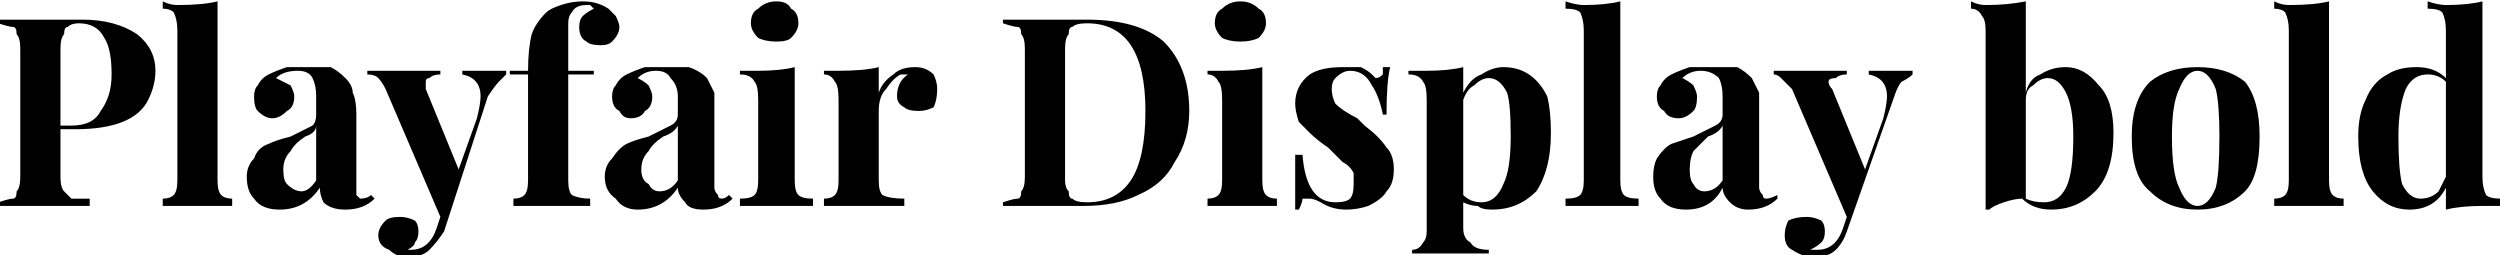 <svg xmlns="http://www.w3.org/2000/svg" viewBox="2.448 43.624 684.36 69.912"><path d="M23 79L19 79L19 92Q19 95 20 96Q21 97 22 98Q24 98 27 98L27 98L27 100Q18 100 14 100L14 100Q10 100 5 100L5 100L2 100L2 99Q5 98 6 98Q7 98 7 96Q8 95 8 92L8 92L8 57Q8 54 7 53Q7 51 6 51Q5 51 2 50L2 50L2 49Q6 49 13 49L13 49L21 49Q23 49 25 49L25 49Q34 49 40 53Q45 57 45 63L45 63Q45 67 43 71Q41 75 36 77Q31 79 23 79L23 79ZM24 50Q22 50 21 51Q20 51 20 53Q19 54 19 57L19 57L19 78L22 78Q28 78 30 74Q33 70 33 64L33 64Q33 57 31 54Q29 50 24 50L24 50ZM62 44L62 93Q62 96 63 97Q64 98 66 98L66 98L66 100Q59 100 57 100L57 100Q54 100 47 100L47 100L47 98Q49 98 50 97Q51 96 51 93L51 93L51 52Q51 49 50 47Q49 46 47 46L47 46L47 44Q49 45 51 45L51 45Q58 45 62 44L62 44ZM79 101Q74 101 72 98Q70 96 70 92L70 92Q70 89 72 87Q73 84 76 83Q78 82 82 81L82 81Q86 79 88 78Q89 77 89 75L89 75L89 70Q89 67 88 65Q87 63 84 63L84 63Q80 63 78 65L78 65Q80 66 82 67Q83 69 83 70L83 70Q83 73 81 74Q79 76 77 76L77 76Q75 76 73 74Q72 73 72 70L72 70Q72 68 73 67Q74 65 76 64L76 64Q78 63 81 62Q83 62 87 62L87 62Q90 62 93 62Q95 63 97 65L97 65Q99 67 99 69Q100 71 100 75L100 75L100 95Q100 96 100 97Q101 98 101 98L101 98Q103 98 104 97L104 97L105 98Q102 101 97 101L97 101Q93 101 91 99Q90 97 90 95L90 95Q86 101 79 101L79 101ZM85 96Q87 96 89 93L89 93L89 78Q89 80 86 81L86 81Q83 83 82 85Q80 87 80 90L80 90Q80 93 81 94Q83 96 85 96L85 96ZM136 63Q139 63 141 63L141 63L141 64Q140 65 139 66Q138 67 136 70L136 70L124 107Q122 110 120 112L120 112Q118 114 114 114L114 114Q111 114 109 112Q106 111 106 108L106 108Q106 106 108 104Q109 103 112 103L112 103Q114 103 116 104Q117 105 117 107L117 107Q117 109 116 110Q116 111 114 112L114 112Q114 112 115 112L115 112Q120 112 122 106L122 106L123 103L108 68Q107 66 106 65Q105 64 103 64L103 64L103 63Q108 63 113 63L113 63Q118 63 123 63L123 63L123 64Q121 64 120 65Q119 65 119 66L119 66Q119 67 119 68L119 68L128 90L133 76Q134 72 134 70L134 70Q134 65 129 64L129 64L129 63Q132 63 136 63L136 63ZM162 44Q166 44 169 46L169 46Q170 47 171 48Q172 50 172 51L172 51Q172 53 170 55Q169 56 167 56L167 56Q164 56 163 55Q161 54 161 51L161 51Q161 49 162 48Q163 47 165 46L165 46Q165 46 164 45Q164 45 163 45L163 45Q160 45 159 47L159 47Q158 48 158 50Q158 52 158 56L158 56L158 63L165 63L165 64L158 64L158 93Q158 96 159 97Q161 98 164 98L164 98L164 100L162 100Q154 100 152 100L152 100Q150 100 143 100L143 100L143 98Q145 98 146 97Q147 96 147 93L147 93L147 64L142 64L142 63L147 63Q147 57 148 53Q149 50 152 47L152 47Q153 46 156 45Q159 44 162 44L162 44ZM177 101Q173 101 171 98Q168 96 168 92L168 92Q168 89 170 87Q172 84 174 83Q176 82 180 81L180 81Q184 79 186 78Q188 77 188 75L188 75L188 70Q188 67 186 65Q185 63 182 63L182 63Q179 63 177 65L177 65Q179 66 180 67Q181 69 181 70L181 70Q181 73 179 74Q178 76 175 76L175 76Q173 76 172 74Q170 73 170 70L170 70Q170 68 171 67Q172 65 174 64L174 64Q176 63 179 62Q182 62 185 62L185 62Q189 62 191 62Q194 63 196 65L196 65Q197 67 198 69Q198 71 198 75L198 75L198 95Q198 96 199 97Q199 98 200 98L200 98Q201 98 202 97L202 97L203 98Q200 101 195 101L195 101Q191 101 190 99Q188 97 188 95L188 95Q184 101 177 101L177 101ZM183 96Q186 96 188 93L188 93L188 78Q187 80 184 81L184 81Q181 83 180 85Q178 87 178 90L178 90Q178 93 180 94Q181 96 183 96L183 96ZM215 44Q218 44 219 46Q221 47 221 50L221 50Q221 52 219 54Q218 55 215 55L215 55Q212 55 210 54Q208 52 208 50L208 50Q208 47 210 46Q212 44 215 44L215 44ZM220 62L220 93Q220 96 221 97Q222 98 225 98L225 98L225 100Q218 100 215 100L215 100Q213 100 205 100L205 100L205 98Q208 98 209 97Q210 96 210 93L210 93L210 71Q210 67 209 66Q208 64 205 64L205 64L205 63Q208 63 210 63L210 63Q216 63 220 62L220 62ZM253 62Q256 62 258 64Q259 66 259 68L259 68Q259 71 258 73Q256 74 254 74L254 74Q251 74 250 73Q248 72 248 70L248 70Q248 66 251 64L251 64Q251 64 251 64L251 64Q250 64 249 64L249 64Q247 65 245 68Q243 70 243 74L243 74L243 93Q243 96 244 97Q246 98 250 98L250 98L250 100Q249 100 248 100L248 100Q241 100 238 100L238 100Q236 100 229 100L229 100Q229 100 228 100L228 100L228 98Q230 98 231 97Q232 96 232 93L232 93L232 71Q232 67 231 66Q230 64 228 64L228 64L228 63Q230 63 232 63L232 63Q239 63 243 62L243 62L243 69Q244 66 247 64Q249 62 253 62L253 62ZM300 49Q314 49 321 55Q328 62 328 74L328 74Q328 82 324 88Q321 94 314 97Q308 100 299 100L299 100L295 100Q290 100 289 100L289 100Q281 100 277 100L277 100L277 99Q280 98 281 98Q282 98 282 96Q283 95 283 92L283 92L283 57Q283 54 282 53Q282 51 281 51Q280 51 277 50L277 50L277 49Q281 49 286 49L286 49L288 49L291 49Q297 49 300 49L300 49ZM300 50Q297 50 296 51Q295 51 295 53Q294 54 294 57L294 57L294 93Q294 95 295 96Q295 98 296 98Q297 99 300 99L300 99Q308 99 312 93Q316 87 316 74L316 74Q316 62 312 56Q308 50 300 50L300 50ZM342 44Q345 44 347 46Q349 47 349 50L349 50Q349 52 347 54Q345 55 342 55L342 55Q339 55 337 54Q335 52 335 50L335 50Q335 47 337 46Q339 44 342 44L342 44ZM348 62L348 93Q348 96 349 97Q350 98 352 98L352 98L352 100Q345 100 343 100L343 100Q340 100 333 100L333 100L333 98Q335 98 336 97Q337 96 337 93L337 93L337 71Q337 67 336 66Q335 64 333 64L333 64L333 63Q335 63 337 63L337 63Q344 63 348 62L348 62ZM370 62Q372 62 375 62Q377 63 378 64L378 64Q379 65 379 65L379 65Q380 65 381 64Q381 63 381 62L381 62L383 62Q382 66 382 75L382 75L381 75Q380 70 378 67Q376 63 372 63L372 63Q370 63 368 65Q367 66 367 68L367 68Q367 70 368 72Q370 74 374 76L374 76L376 78Q380 81 382 84Q384 86 384 90L384 90Q384 94 382 96Q381 98 377 100Q374 101 371 101L371 101Q367 101 364 99L364 99Q362 98 361 98L361 98Q360 98 359 98Q359 99 358 101L358 101L357 101Q357 96 357 86L357 86L359 86Q360 99 368 99L368 99Q371 99 372 98Q373 97 373 94L373 94Q373 92 373 91Q372 89 370 88Q369 87 366 84L366 84Q363 82 361 80Q360 79 358 77Q357 74 357 72L357 72Q357 67 361 64Q364 62 370 62L370 62ZM414 62Q418 62 421 64Q424 66 426 70Q427 74 427 80L427 80Q427 90 423 96Q418 101 411 101L411 101Q408 101 407 100Q405 100 403 99L403 99L403 106Q403 109 405 110Q406 112 410 112L410 112L410 113L408 113Q400 113 398 113L398 113Q395 113 389 113L389 113L389 112Q391 112 392 110Q393 109 393 107L393 107L393 71Q393 67 392 66Q391 64 388 64L388 64L388 63Q391 63 393 63L393 63Q399 63 403 62L403 62L403 69Q405 65 408 64Q411 62 414 62L414 62ZM408 99Q412 99 414 94Q416 90 416 81L416 81Q416 72 415 69Q413 65 410 65L410 65Q408 65 406 67Q404 68 403 71L403 71L403 97Q405 99 408 99L408 99ZM446 44L446 93Q446 96 447 97Q448 98 451 98L451 98L451 100Q444 100 441 100L441 100Q439 100 431 100L431 100L431 98Q434 98 435 97Q436 96 436 93L436 93L436 52Q436 49 435 47Q434 46 431 46L431 46L431 44Q434 45 436 45L436 45Q442 45 446 44L446 44ZM464 101Q459 101 457 98Q455 96 455 92L455 92Q455 89 456 87Q458 84 460 83Q463 82 466 81L466 81Q470 79 472 78Q474 77 474 75L474 75L474 70Q474 67 473 65Q471 63 468 63L468 63Q465 63 463 65L463 65Q465 66 466 67Q467 69 467 70L467 70Q467 73 466 74Q464 76 462 76L462 76Q459 76 458 74Q456 73 456 70L456 70Q456 68 457 67Q458 65 460 64L460 64Q462 63 465 62Q468 62 471 62L471 62Q475 62 478 62Q480 63 482 65L482 65Q483 67 484 69Q484 71 484 75L484 75L484 95Q484 96 485 97Q485 98 486 98L486 98Q487 98 489 97L489 97L489 98Q486 101 481 101L481 101Q478 101 476 99Q474 97 474 95L474 95Q471 101 464 101L464 101ZM469 96Q472 96 474 93L474 93L474 78Q473 80 470 81L470 81Q468 83 466 85Q465 87 465 90L465 90Q465 93 466 94Q467 96 469 96L469 96ZM520 63Q524 63 526 63L526 63L526 64Q525 65 523 66Q522 67 521 70L521 70L508 107Q507 110 505 112L505 112Q503 114 499 114L499 114Q496 114 493 112Q491 111 491 108L491 108Q491 106 492 104Q494 103 497 103L497 103Q499 103 501 104Q502 105 502 107L502 107Q502 109 501 110Q500 111 498 112L498 112Q499 112 500 112L500 112Q505 112 507 106L507 106L508 103L493 68Q491 66 490 65Q489 64 488 64L488 64L488 63Q493 63 498 63L498 63Q502 63 508 63L508 63L508 64Q506 64 505 65Q503 65 503 66L503 66Q503 67 504 68L504 68L513 90L518 76Q519 72 519 70L519 70Q519 65 514 64L514 64L514 63Q517 63 520 63L520 63ZM568 62Q573 62 577 67Q581 71 581 80L581 80Q581 91 576 96Q571 101 564 101L564 101Q559 101 556 98L556 98Q554 98 551 99Q548 100 547 101L547 101L546 101Q546 99 546 96L546 96L546 52Q546 49 545 48Q544 46 542 46L542 46L542 44Q544 45 546 45L546 45Q552 45 557 44L557 44L557 69Q558 65 561 64Q564 62 568 62L568 62ZM562 99Q566 99 568 95Q570 91 570 81L570 81Q570 73 568 69Q566 65 563 65L563 65Q561 65 559 67Q557 68 557 71L557 71L557 98Q559 99 562 99L562 99ZM604 62Q612 62 617 66Q621 71 621 81L621 81Q621 92 617 96Q612 101 604 101L604 101Q596 101 591 96Q586 92 586 81L586 81Q586 71 591 66Q596 62 604 62L604 62ZM604 63Q601 63 599 68Q597 72 597 81L597 81Q597 91 599 95Q601 100 604 100L604 100Q607 100 609 95Q610 91 610 81L610 81Q610 72 609 68Q607 63 604 63L604 63ZM640 44L640 93Q640 96 641 97Q642 98 644 98L644 98L644 100Q637 100 635 100L635 100Q632 100 625 100L625 100L625 98Q627 98 628 97Q629 96 629 93L629 93L629 52Q629 49 628 47Q627 46 625 46L625 46L625 44Q627 45 629 45L629 45Q636 45 640 44L640 44ZM682 92Q682 95 683 97Q684 98 687 98L687 98L687 100Q685 100 682 100L682 100Q676 100 672 101L672 101L672 95Q669 101 662 101L662 101Q656 101 652 96Q648 91 648 81L648 81Q648 75 650 71Q652 66 656 64Q659 62 664 62L664 62Q669 62 672 65L672 65L672 52Q672 49 671 47Q670 46 667 46L667 46L667 44Q670 45 672 45L672 45Q678 45 682 44L682 44L682 92ZM665 98Q668 98 670 96Q671 94 672 92L672 92L672 66Q670 64 667 64L667 64Q663 64 661 68Q659 73 659 81L659 81Q659 90 660 94Q662 98 665 98L665 98Z"/></svg>